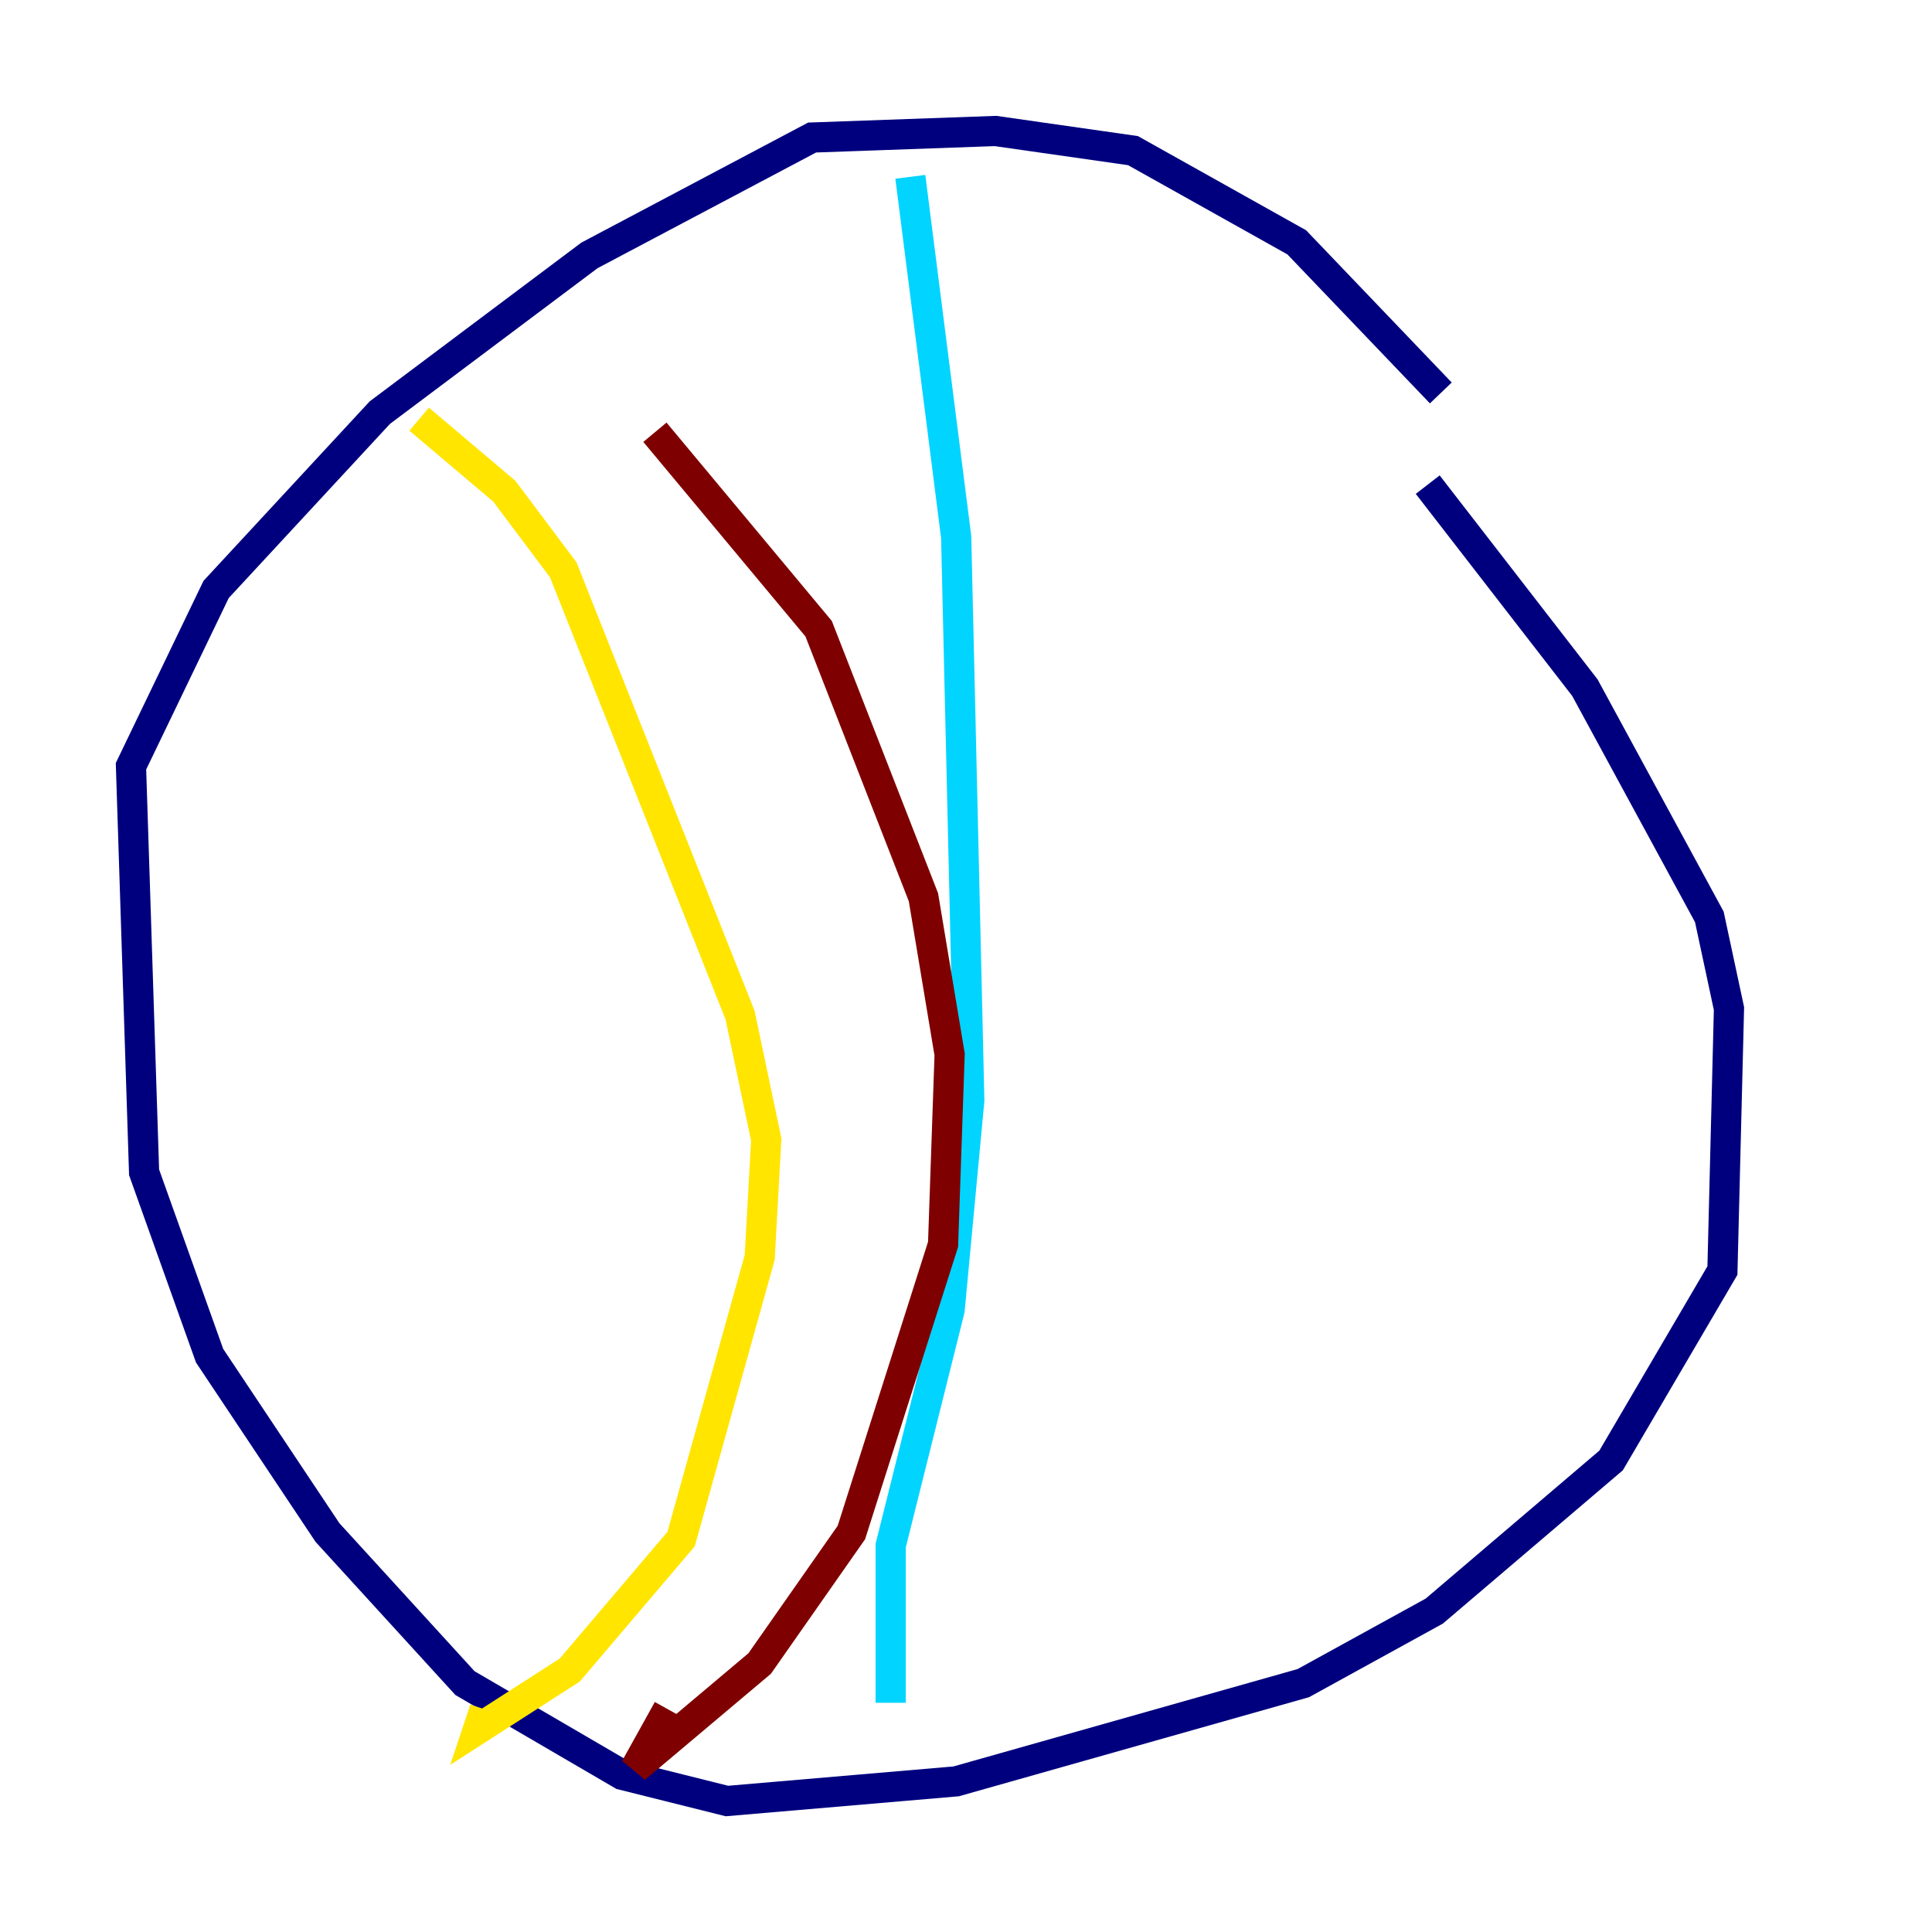 <?xml version="1.0" encoding="utf-8" ?>
<svg baseProfile="tiny" height="128" version="1.2" viewBox="0,0,128,128" width="128" xmlns="http://www.w3.org/2000/svg" xmlns:ev="http://www.w3.org/2001/xml-events" xmlns:xlink="http://www.w3.org/1999/xlink"><defs /><polyline fill="none" points="95.458,26.034 85.912,16.054 75.064,9.98 65.953,8.678 53.803,9.112 39.051,16.922 25.166,27.336 14.319,39.051 8.678,50.766 9.546,77.668 13.885,89.817 21.695,101.532 30.807,111.512 41.22,117.586 48.163,119.322 63.349,118.02 86.346,111.512 95.024,106.739 106.739,96.759 114.115,84.176 114.549,66.82 113.248,60.746 105.003,45.559 94.59,32.108" stroke="#00007f" stroke-width="2" /><polyline fill="none" points="60.312,11.715 63.349,35.58 64.217,72.895 62.915,86.78 59.01,102.4 59.01,112.814" stroke="#00d4ff" stroke-width="2" /><polyline fill="none" points="27.77,27.77 33.41,32.542 37.315,37.749 49.031,67.254 50.766,75.498 50.332,83.308 45.125,101.966 37.749,110.644 31.675,114.549 32.108,113.248" stroke="#ffe500" stroke-width="2" /><polyline fill="none" points="43.39,28.637 54.237,41.654 61.18,59.444 62.915,69.858 62.481,82.441 56.407,101.532 50.332,110.21 42.088,117.153 44.258,113.248" stroke="#7f0000" stroke-width="2" /></svg>